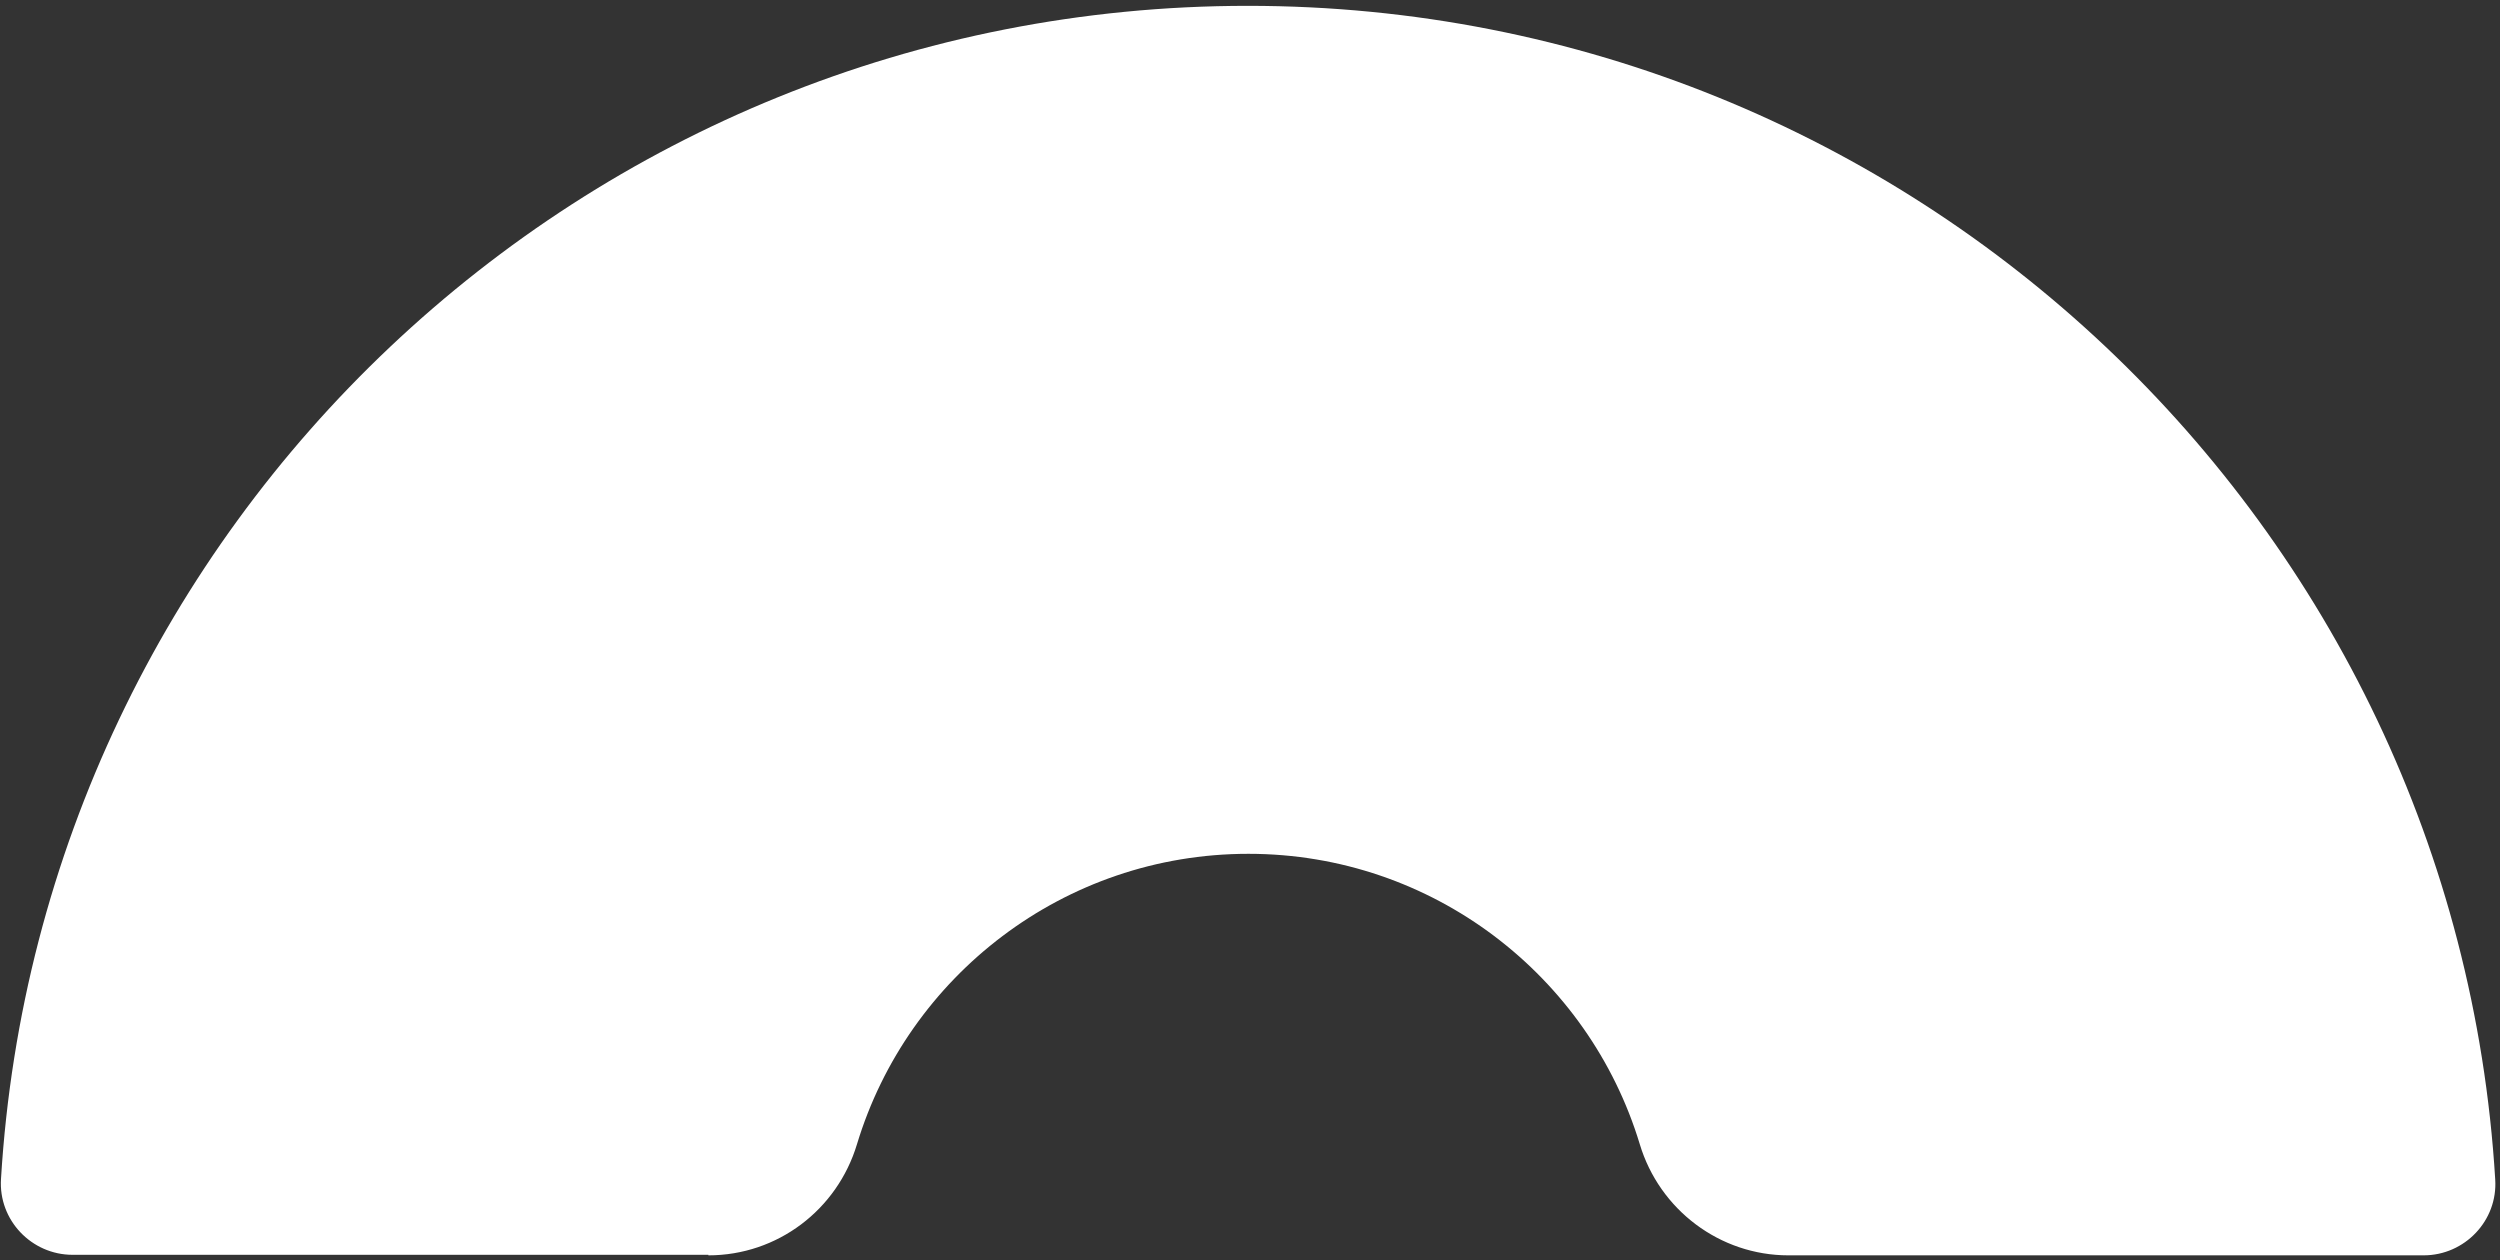 <svg width="359" height="181" viewBox="0 0 359 181" fill="none" xmlns="http://www.w3.org/2000/svg">
<rect x="0" y="0" width="359" height="181" fill="#333333" stroke="none"/>
<path d="M101.721 180.268C111.626 180.268 120.225 173.742 123.066 164.298C130.36 140.19 152.779 122.608 179.267 122.608C205.756 122.608 228.175 140.19 235.469 164.298C238.309 173.742 246.985 180.268 256.813 180.268H348.025C353.937 180.268 358.697 175.277 358.313 169.366C352.632 75.312 274.625 0.838 179.19 0.838C83.755 0.838 5.826 75.312 0.144 169.289C-0.24 175.201 4.521 180.191 10.432 180.191H101.721V180.268Z" fill="white"/>
</svg>
